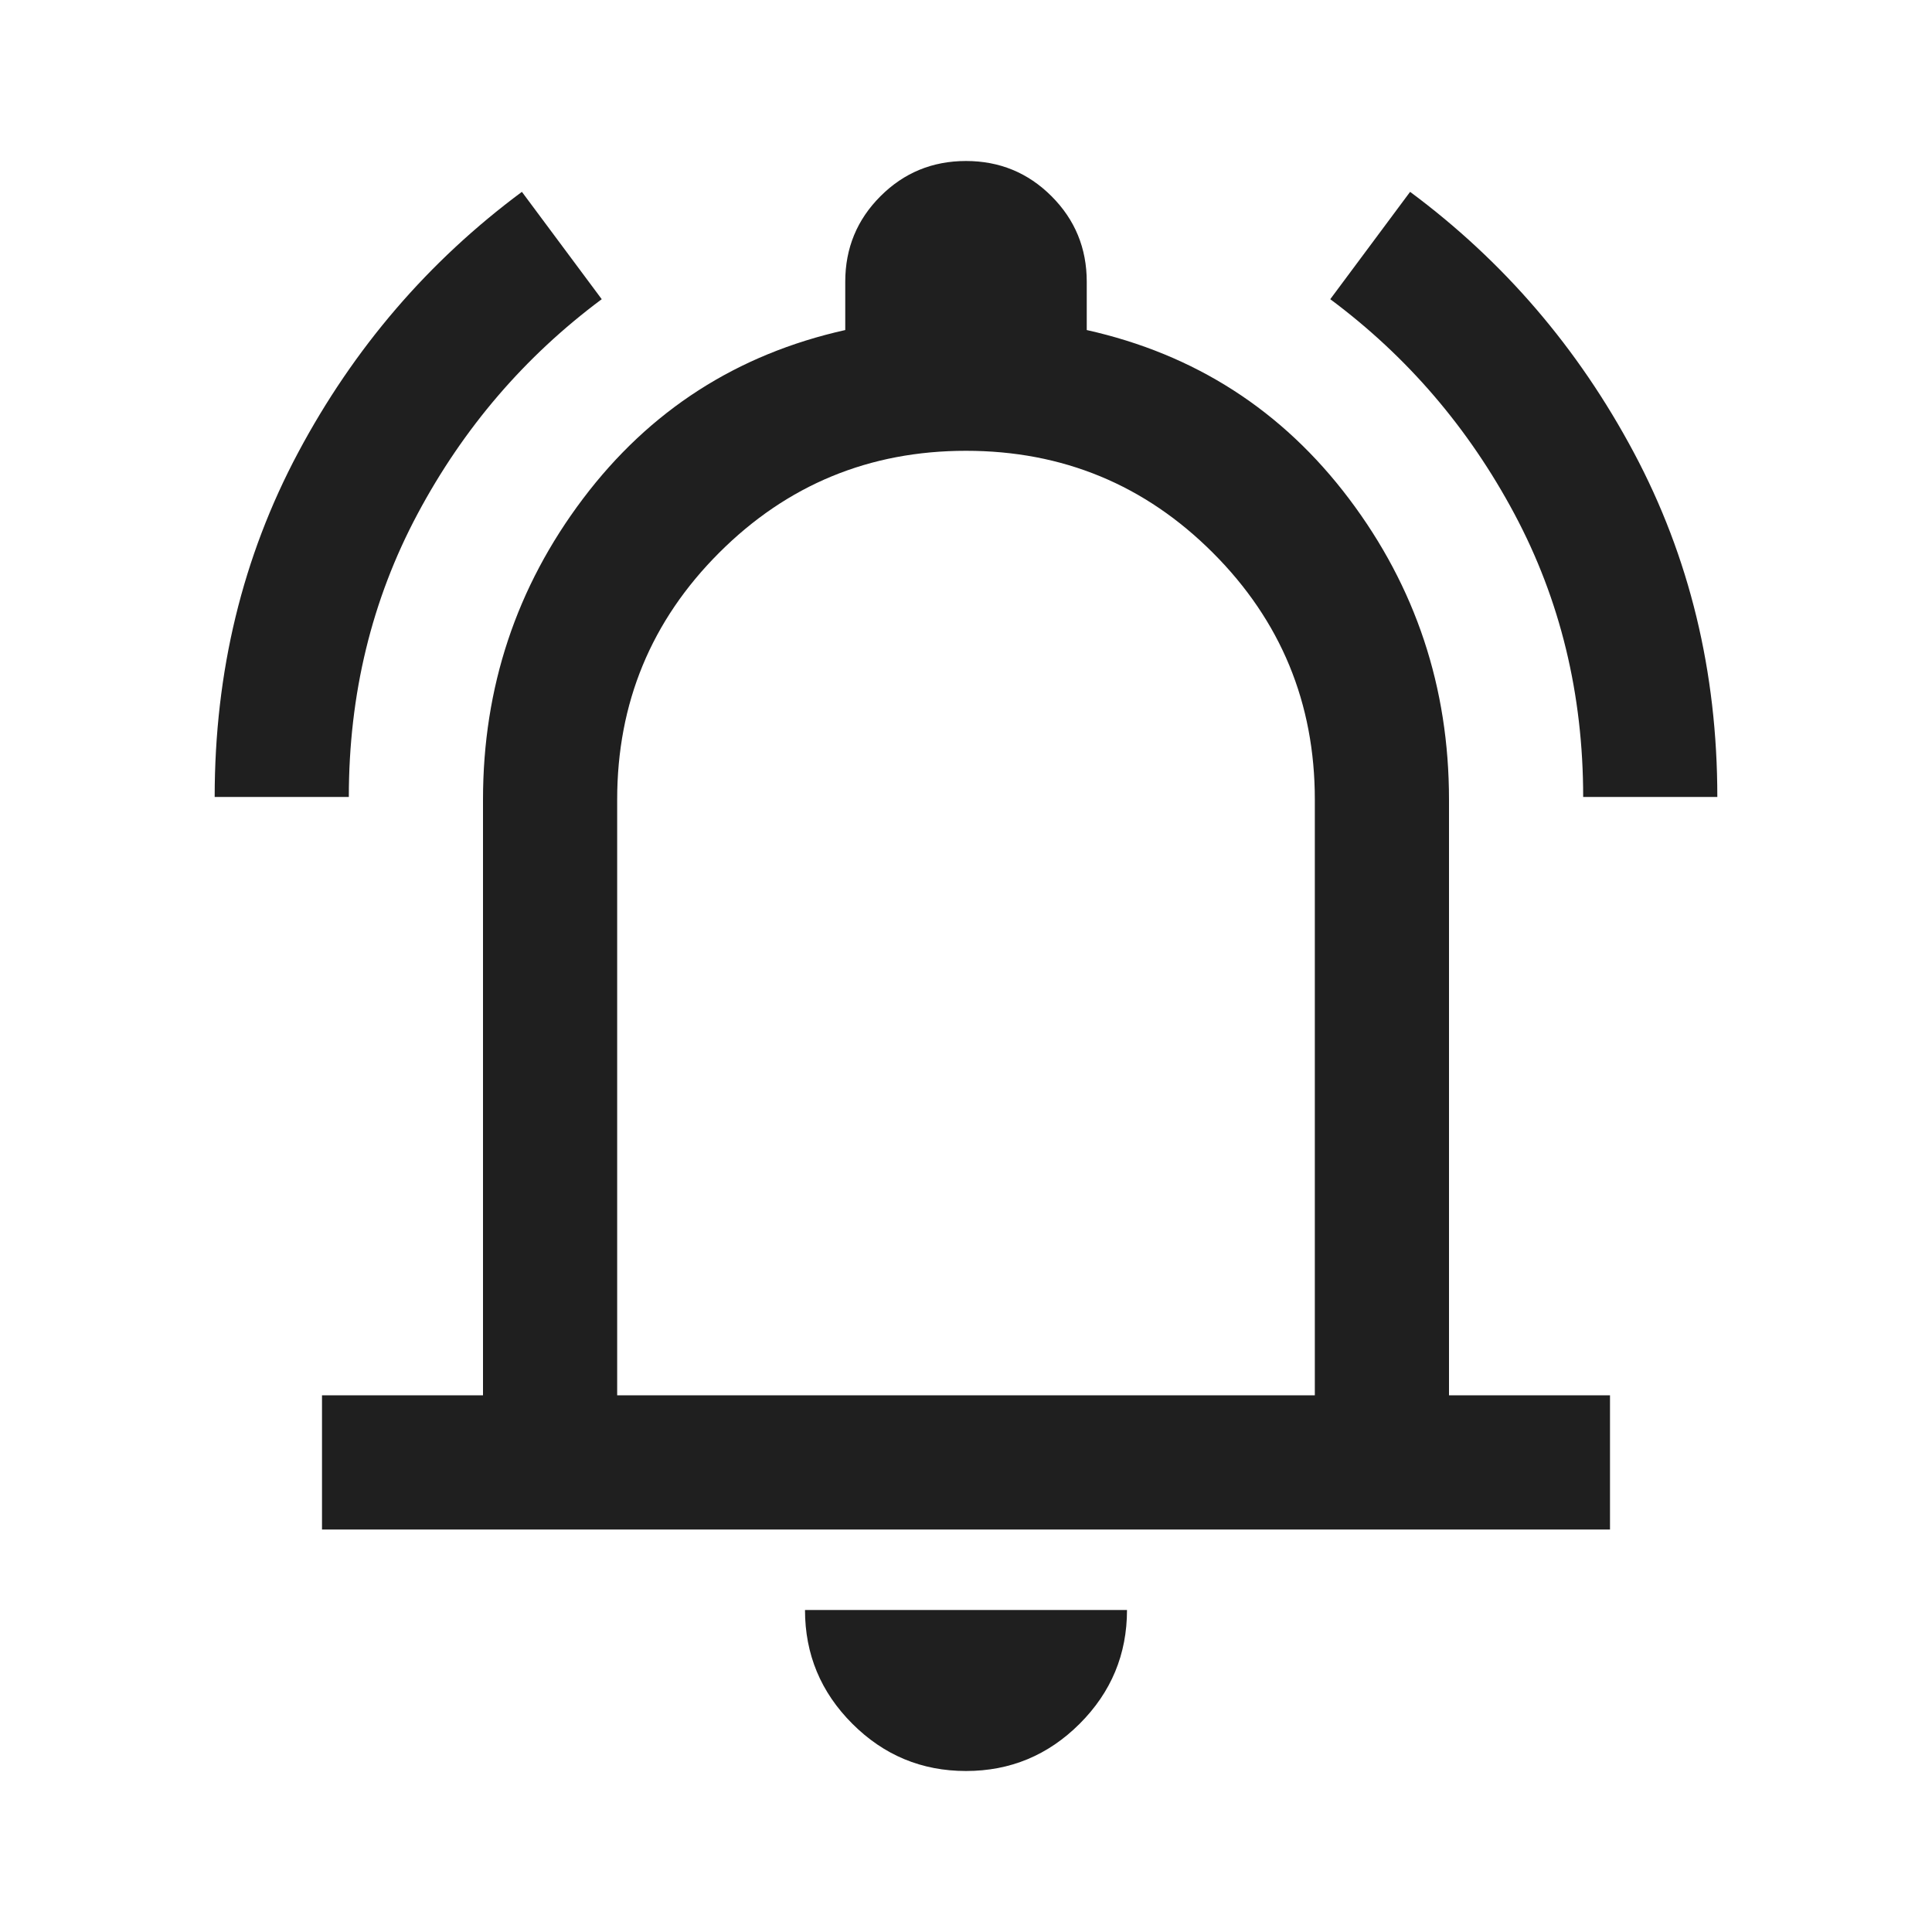 <svg xmlns="http://www.w3.org/2000/svg" height="40px" viewBox="0 -960 960 960" width="40px" fill="#1f1f1f"><path d="M106.67-564q0-93.33 41.5-171.17 41.5-77.83 111.16-129.5L299-811.33q-57.33 42.66-91.5 106.66T173.33-564h-66.66Zm680 0q0-76.67-34.17-140.67-34.17-64-91.5-106.66l39.67-53.34q69.66 51.67 111.16 129.5 41.5 77.84 41.5 171.17h-66.66ZM160-200v-66.67h80v-296q0-83.66 49.67-149.5Q339.33-778 420-796v-24q0-25 17.5-42.5T480-880q25 0 42.5 17.5T540-820v24q80.67 18 130.33 83.83Q720-646.33 720-562.67v296h80V-200H160Zm320-301.33ZM480-80q-33 0-56.5-23.5T400-160h160q0 33-23.5 56.5T480-80ZM306.67-266.67h346.66v-296q0-72-50.66-122.66Q552-736 480-736t-122.67 50.67q-50.66 50.66-50.66 122.66v296Z"/></svg>
